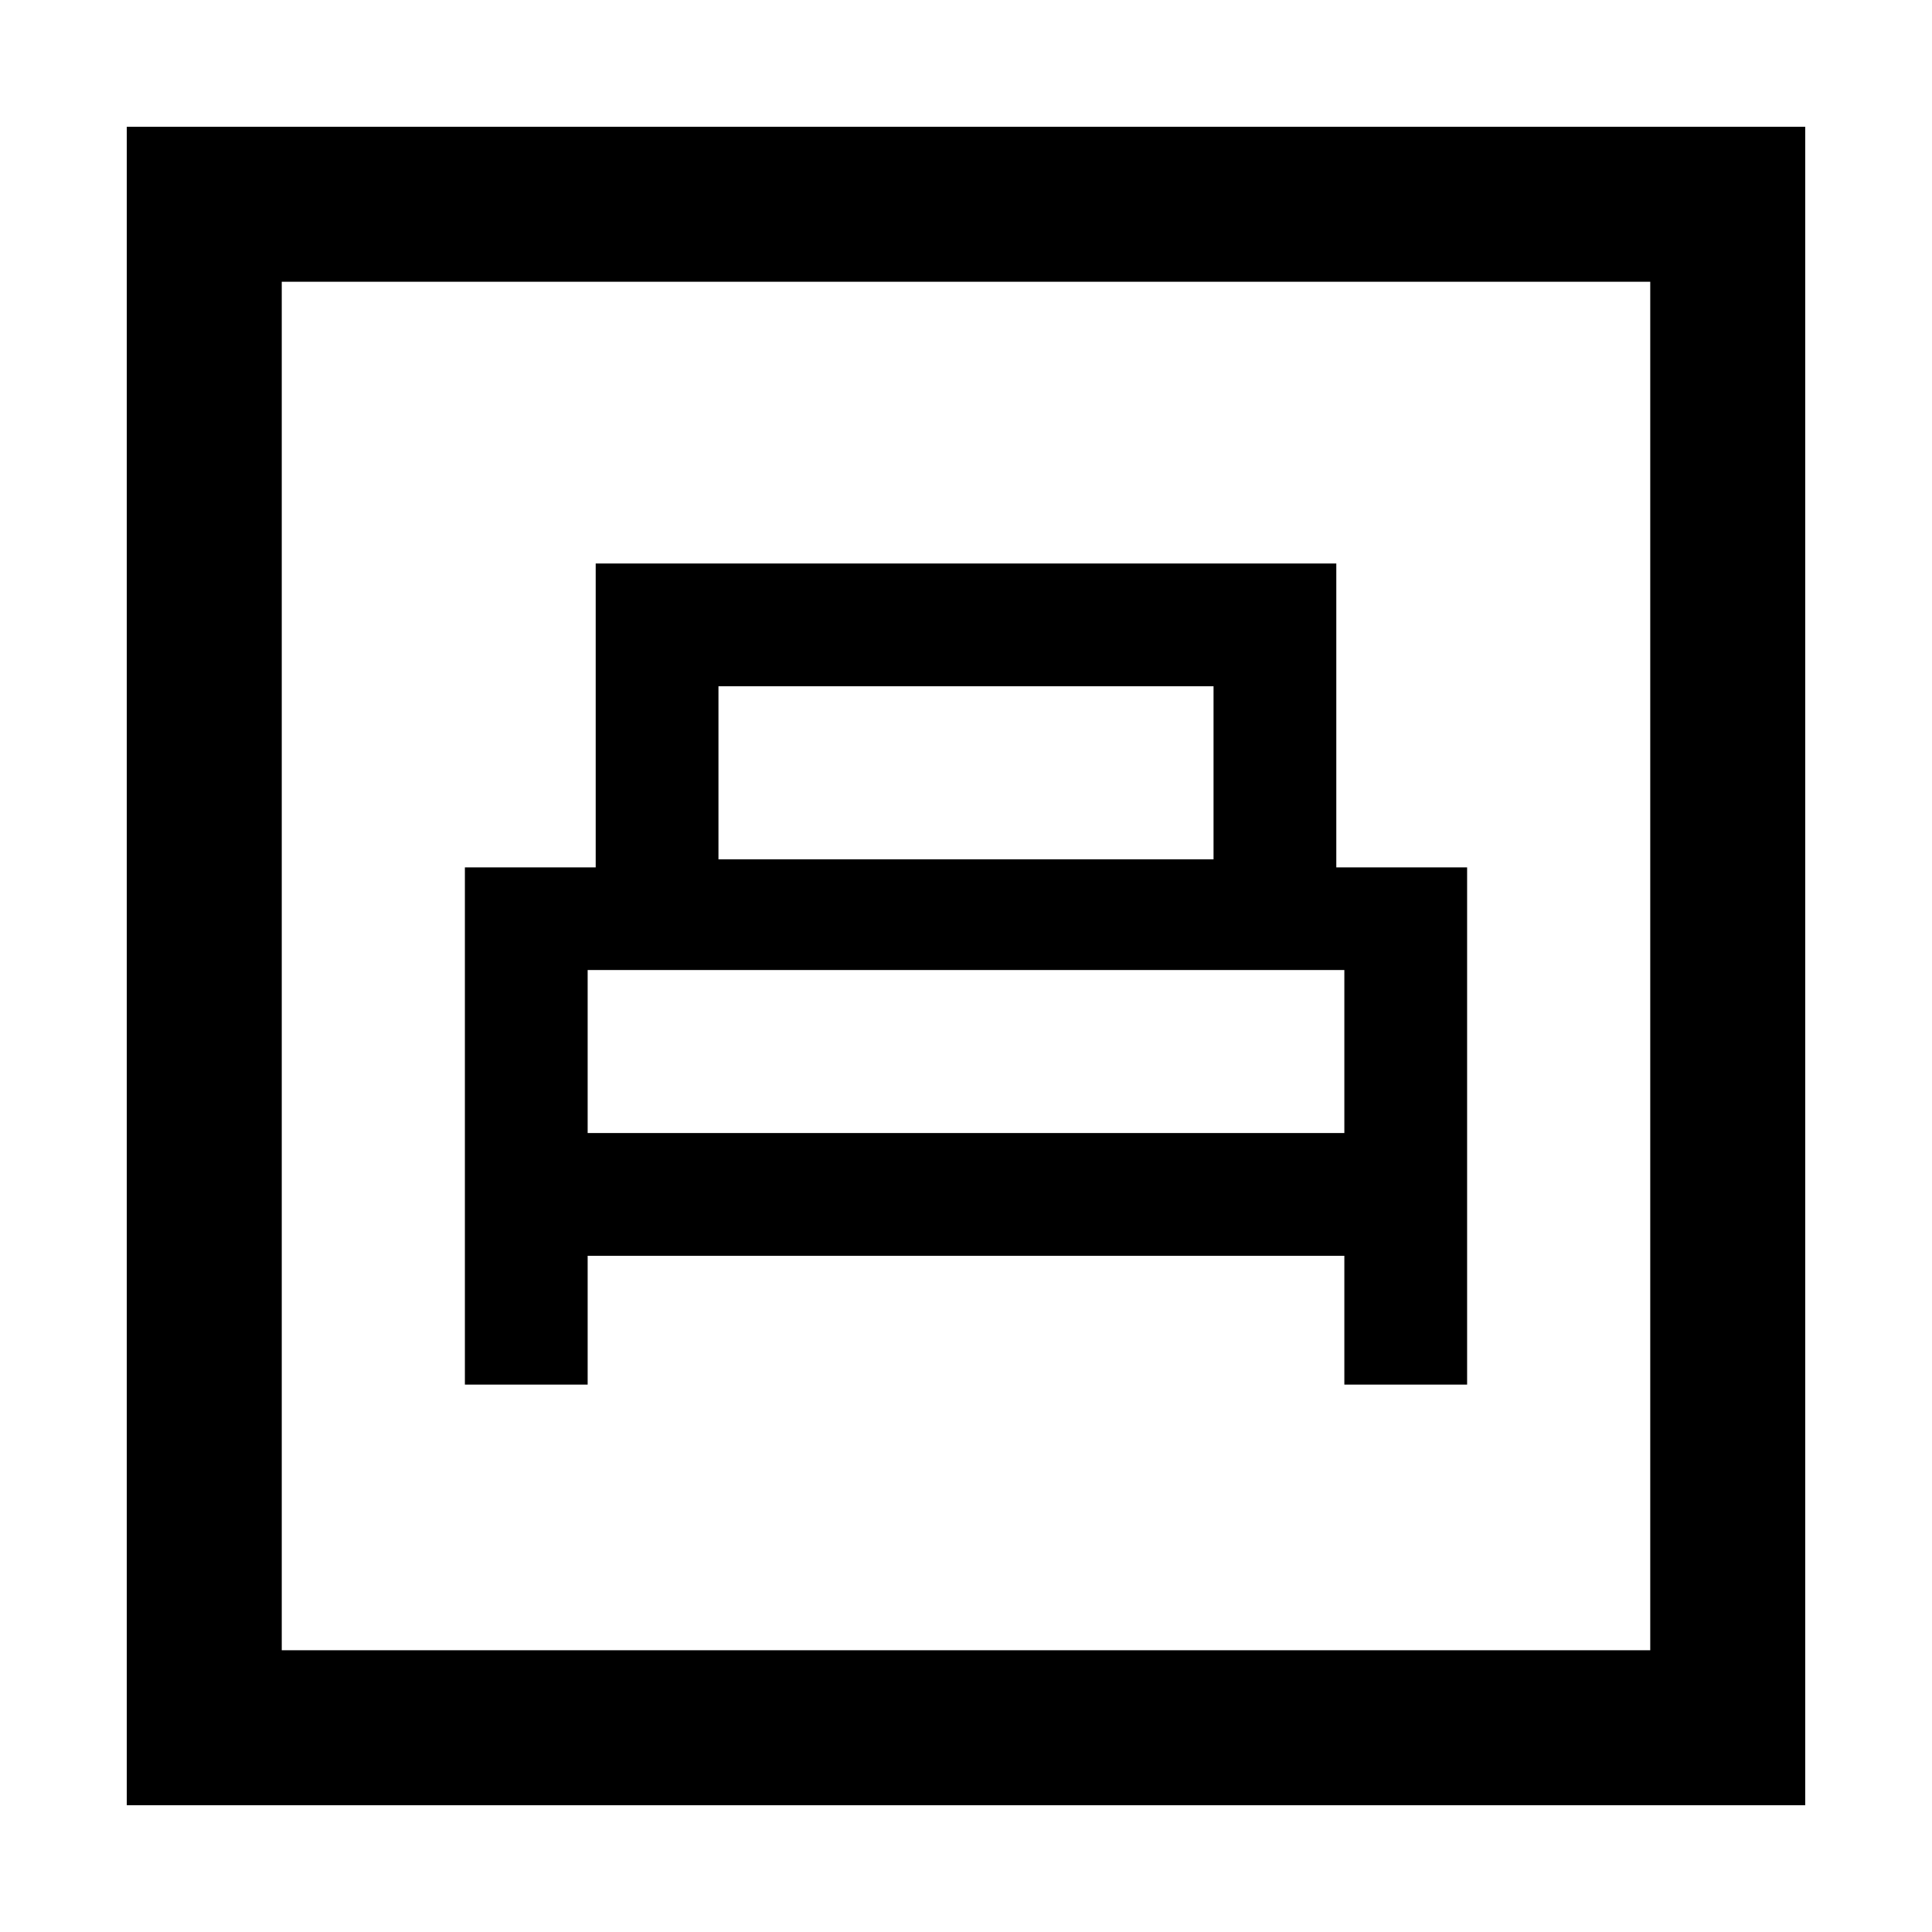 <svg xmlns="http://www.w3.org/2000/svg" height="48" width="48"><path d="M11.55 34.4H14.6V31.2H33.4V34.4H36.45V21.55H33.2V14H14.8V21.55H11.55ZM17.85 21.35V17.05H30.15V21.35ZM14.6 28.15V24.1H33.4V28.15ZM3.15 44.85V3.15H44.85V44.85ZM7 41H41V7H7ZM7 41V7V41Z"/></svg>
